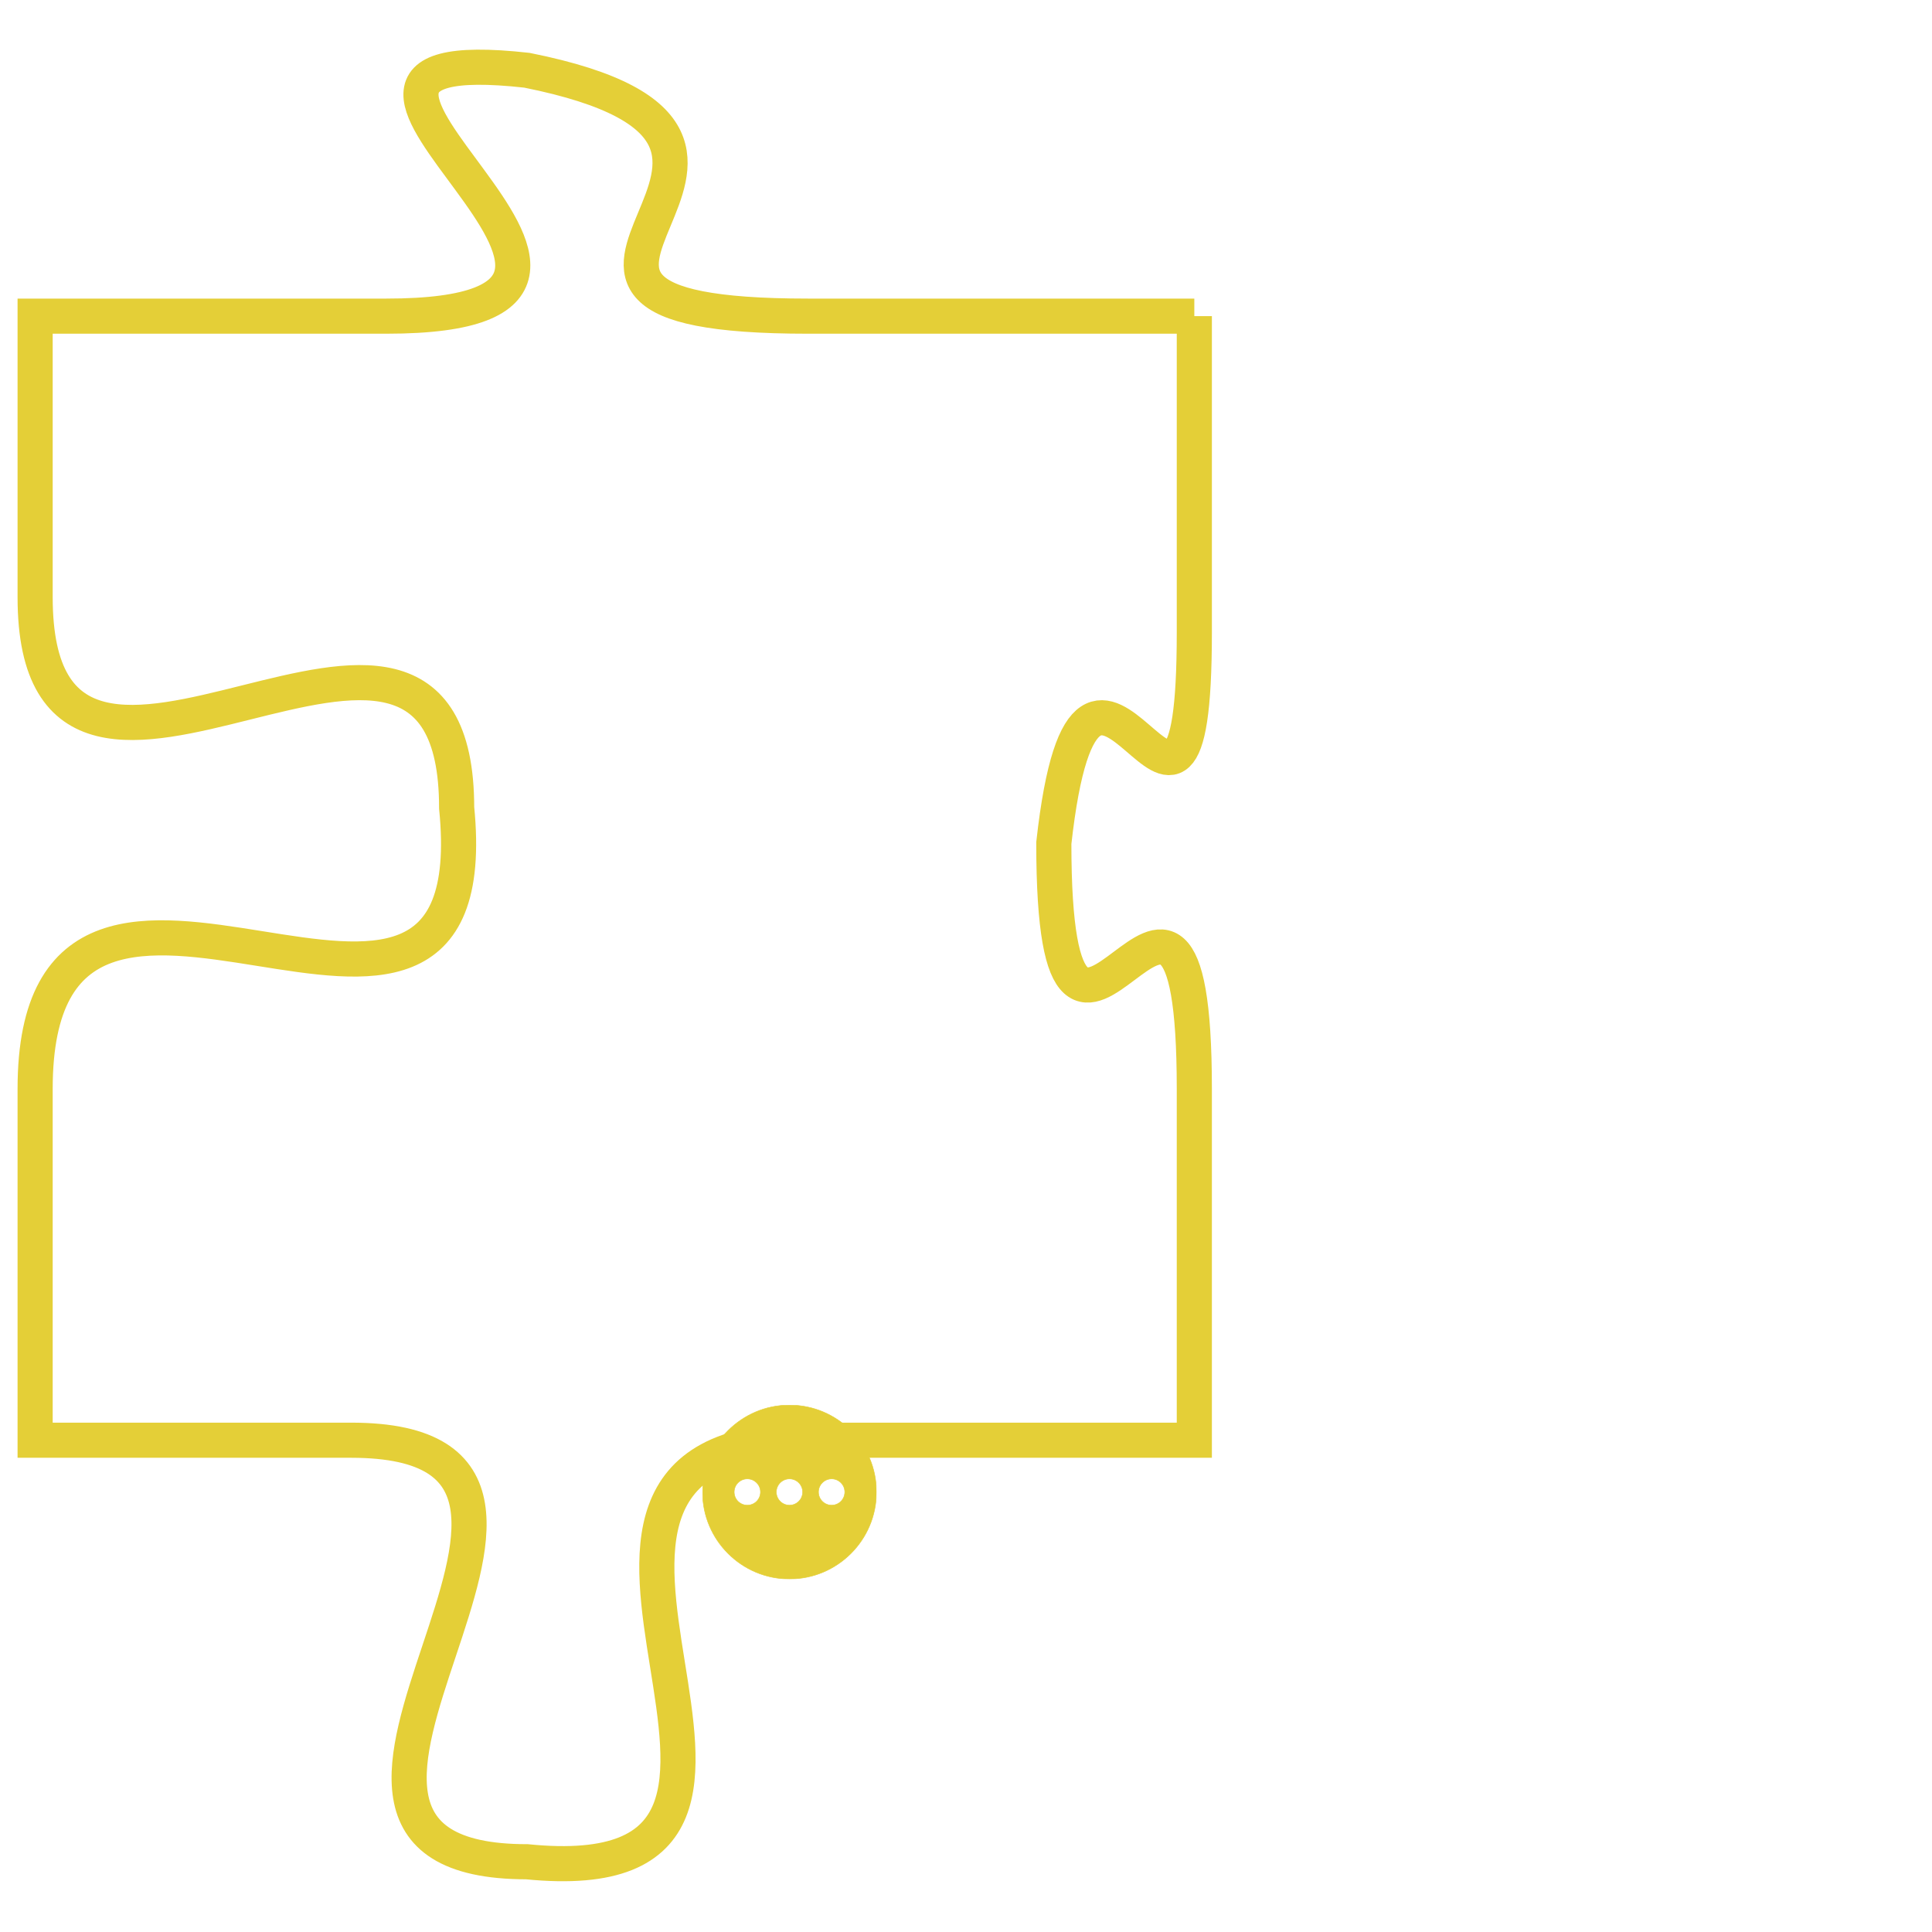 <svg version="1.1" xmlns="http://www.w3.org/2000/svg" xmlns:xlink="http://www.w3.org/1999/xlink" fill="transparent" x="0" y="0" width="350" height="350" preserveAspectRatio="xMinYMin slice"><style type="text/css">.links{fill:transparent;stroke: #E4CF37;}.links:hover{fill:#63D272; opacity:0.4;}</style><defs><g id="allt"><path id="t4128" d="M3267,992 L3256,992 C3245,992 3258,987 3248,985 C3239,984 3254,992 3244,992 L3234,992 3234,992 L3234,1000 C3234,1009 3246,997 3246,1006 C3247,1016 3234,1004 3234,1014 L3234,1024 3234,1024 L3243,1024 C3252,1024 3239,1036 3248,1036 C3258,1037 3246,1024 3256,1024 L3267,1024 3267,1024 L3267,1014 C3267,1004 3263,1017 3263,1007 C3264,998 3267,1010 3267,1001 L3267,992"/></g><clipPath id="c" clipRule="evenodd" fill="transparent"><use href="#t4128"/></clipPath></defs><svg viewBox="3233 983 35 55" preserveAspectRatio="xMinYMin meet"><svg width="4380" height="2430"><g><image crossorigin="anonymous" x="0" y="0" href="https://nftpuzzle.license-token.com/assets/completepuzzle.svg" width="100%" height="100%" /><g class="links"><use href="#t4128"/></g></g></svg><svg x="3253" y="1023" height="9%" width="9%" viewBox="0 0 330 330"><g><a xlink:href="https://nftpuzzle.license-token.com/" class="links"><title>See the most innovative NFT based token software licensing project</title><path fill="#E4CF37" id="more" d="M165,0C74.019,0,0,74.019,0,165s74.019,165,165,165s165-74.019,165-165S255.981,0,165,0z M85,190 c-13.785,0-25-11.215-25-25s11.215-25,25-25s25,11.215,25,25S98.785,190,85,190z M165,190c-13.785,0-25-11.215-25-25 s11.215-25,25-25s25,11.215,25,25S178.785,190,165,190z M245,190c-13.785,0-25-11.215-25-25s11.215-25,25-25 c13.785,0,25,11.215,25,25S258.785,190,245,190z"></path></a></g></svg></svg></svg>